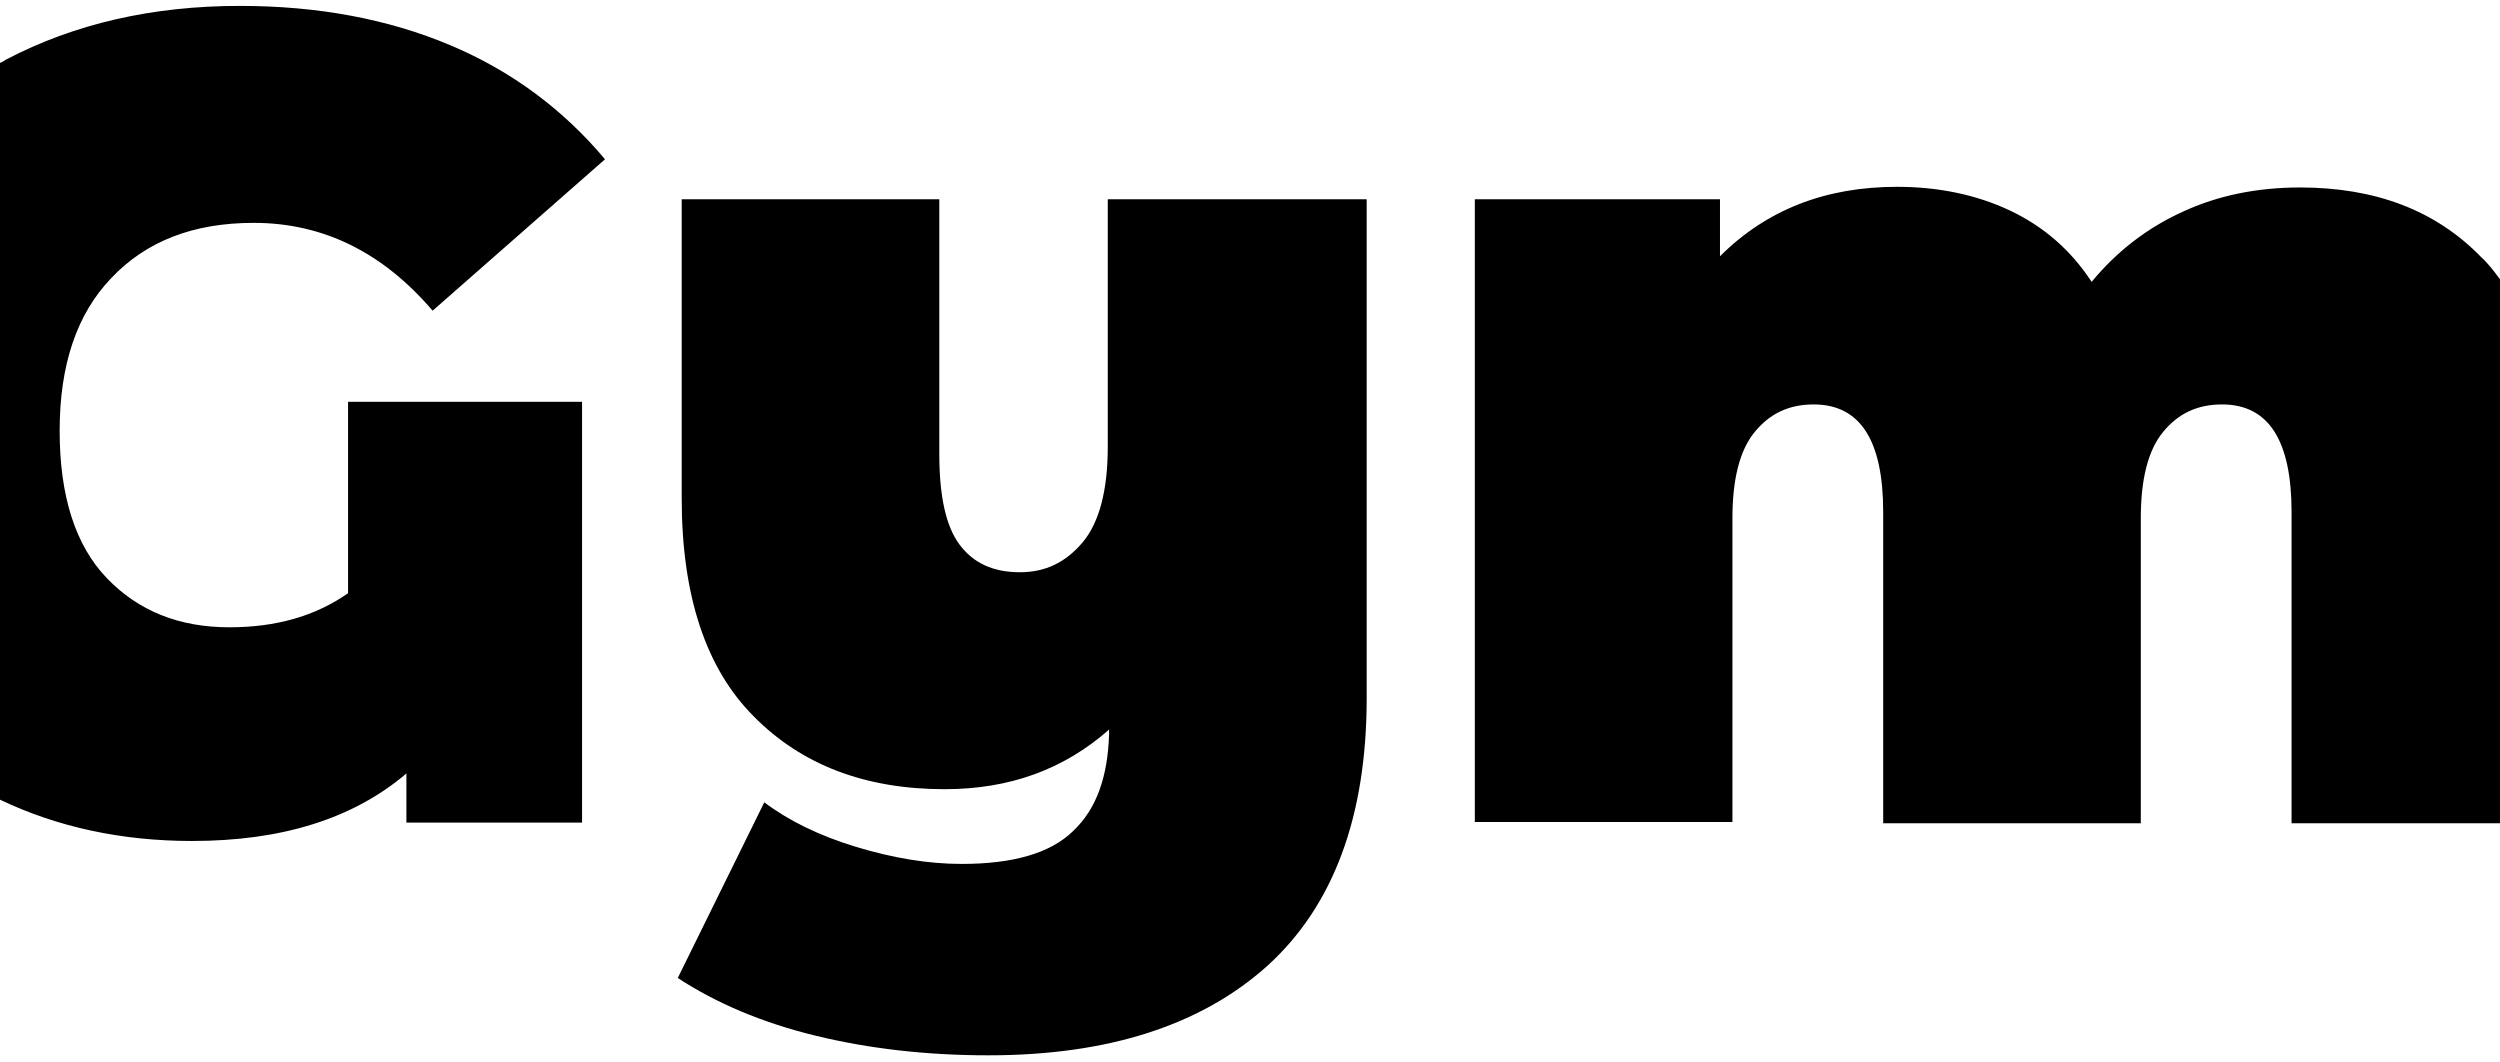 <svg xmlns="http://www.w3.org/2000/svg" viewBox="0 0 381.4 162">
<path d="M17,42.4c-5.3,5.5-7.9,13.3-7.9,23.3s2.4,17.5,7.2,22.5s11,7.5,18.7,7.5c7.1,0,13.1-1.7,18.1-5.2V61.3h35.7v64.2H62V118
	c-8.1,6.9-19,10.3-32.7,10.3c-10.7,0-20.5-2.1-29.3-6.3V9.6c0.3-0.1,0.6-0.3,0.9-0.5c10.5-5.5,22.4-8.2,35.7-8.2
	c11.9,0,22.6,2,32.1,6S86,16.8,92.3,24.3L66,47.4C58.4,38.5,49.3,34,38.7,34C29.5,34,22.3,36.8,17,42.4z M169,68.2
	c0,6.6-1.3,11.5-3.8,14.5c-2.6,3.1-5.7,4.6-9.6,4.6c-4.1,0-7.1-1.4-9.2-4.2c-2.1-2.8-3.1-7.4-3.1-13.9V30.4H104V76
	c0,14.9,3.7,26,11,33.3c7.3,7.4,17,11.1,29.1,11.1c9.9,0,18.2-3,25.1-9.1v0.7c-0.2,6.5-1.9,11.4-5.5,14.8c-3.5,3.4-9.2,5-17,5
	c-5.1,0-10.5-0.9-16.1-2.6c-5.6-1.7-10.3-4-14-6.8l-13.2,26.8c5.8,3.8,12.8,6.8,21,8.8c8.2,2,17,3,26.4,3c18.3,0,32.5-4.6,42.6-13.7
	c10-9.1,15.1-22.7,15.1-40.8V30.4H169V68.2z M378.5,39.2c-6.9-7.1-16.1-10.6-27.6-10.6c-6.5,0-12.5,1.2-17.9,3.7
	c-5.5,2.5-10.1,6.1-13.9,10.7c-3.2-4.9-7.4-8.5-12.5-10.9c-5.1-2.4-10.9-3.6-17.2-3.6c-10.9,0-19.9,3.5-27,10.6v-8.7H225v95h39.3
	V79.1c0-6,1.1-10.4,3.4-13.2c2.3-2.8,5.2-4.2,9-4.2c7.1,0,10.6,5.5,10.6,16.4v47.5h39.3V79.1c0-6,1.1-10.4,3.4-13.2
	c2.3-2.8,5.2-4.2,9-4.2c7.1,0,10.6,5.5,10.6,16.4v47.5h31.8v-83C380.5,41.4,379.6,40.2,378.5,39.2z"/>
</svg>
